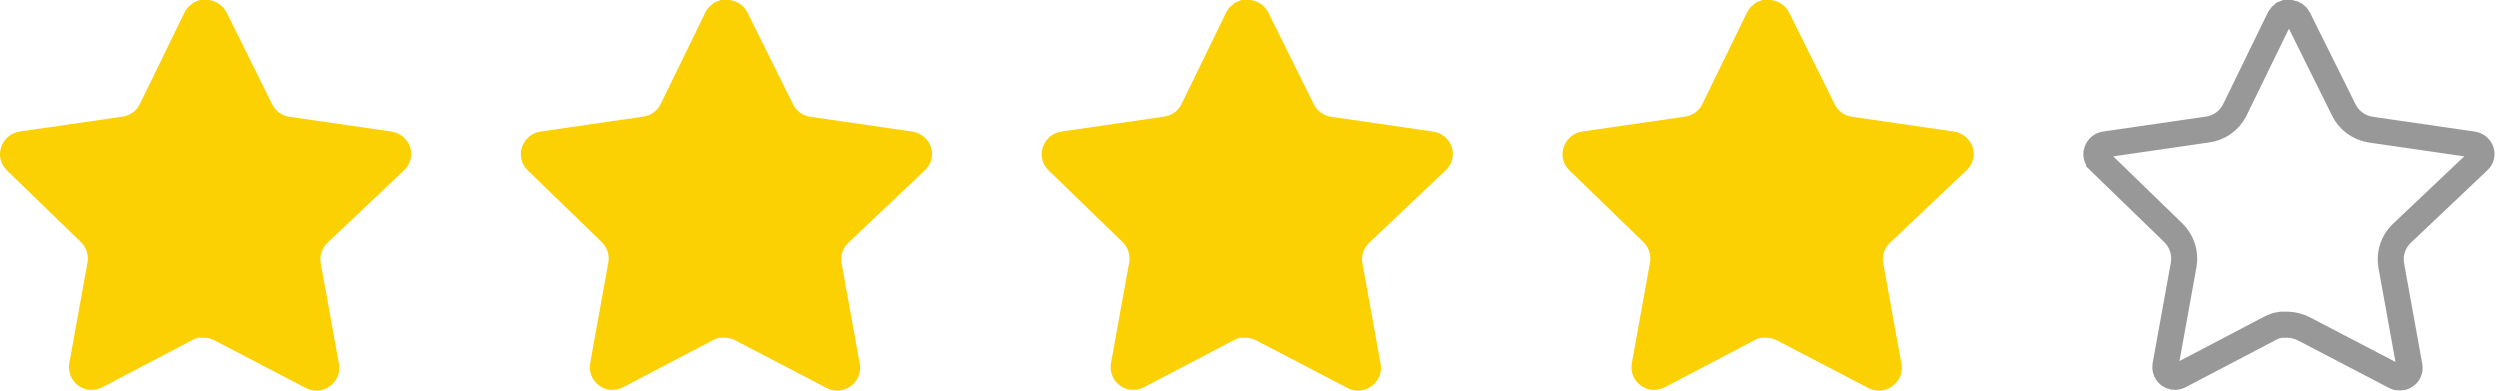<svg width="96" height="15" viewBox="0 0 96 15" fill="none" xmlns="http://www.w3.org/2000/svg">
<path d="M12.567 9.331C12.362 9.529 12.268 9.816 12.315 10.097L13.017 13.981C13.076 14.31 12.937 14.643 12.661 14.833C12.391 15.031 12.032 15.054 11.738 14.896L8.241 13.073C8.12 13.008 7.985 12.973 7.847 12.969H7.633C7.559 12.98 7.486 13.004 7.42 13.04L3.923 14.873C3.75 14.96 3.554 14.99 3.362 14.96C2.895 14.871 2.583 14.426 2.659 13.956L3.362 10.072C3.409 9.789 3.315 9.501 3.11 9.299L0.26 6.536C0.021 6.305 -0.062 5.958 0.047 5.644C0.153 5.332 0.423 5.104 0.749 5.052L4.672 4.483C4.971 4.452 5.233 4.271 5.367 4.002L7.096 0.458C7.137 0.379 7.19 0.306 7.254 0.245L7.325 0.189C7.362 0.148 7.405 0.114 7.452 0.087L7.538 0.055L7.672 0H8.005C8.301 0.031 8.563 0.208 8.699 0.474L10.451 4.002C10.577 4.261 10.823 4.44 11.106 4.483L15.03 5.052C15.361 5.1 15.638 5.329 15.748 5.644C15.851 5.961 15.762 6.308 15.519 6.536L12.567 9.331Z" fill="#FBD103"/>
<path d="M32.567 9.331C32.362 9.529 32.268 9.816 32.315 10.097L33.017 13.981C33.076 14.31 32.937 14.643 32.661 14.833C32.391 15.031 32.032 15.054 31.738 14.896L28.241 13.073C28.12 13.008 27.985 12.973 27.847 12.969H27.633C27.559 12.98 27.486 13.004 27.42 13.04L23.922 14.873C23.75 14.96 23.554 14.99 23.362 14.96C22.895 14.871 22.583 14.426 22.66 13.956L23.362 10.072C23.409 9.789 23.315 9.501 23.11 9.299L20.26 6.536C20.021 6.305 19.938 5.958 20.047 5.644C20.153 5.332 20.423 5.104 20.749 5.052L24.672 4.483C24.971 4.452 25.233 4.271 25.367 4.002L27.096 0.458C27.137 0.379 27.19 0.306 27.254 0.245L27.325 0.189C27.362 0.148 27.405 0.114 27.452 0.087L27.538 0.055L27.672 0H28.005C28.302 0.031 28.563 0.208 28.699 0.474L30.451 4.002C30.577 4.261 30.823 4.44 31.106 4.483L35.03 5.052C35.361 5.1 35.638 5.329 35.748 5.644C35.852 5.961 35.762 6.308 35.519 6.536L32.567 9.331Z" fill="#FBD103"/>
<path d="M52.567 9.331C52.362 9.529 52.268 9.816 52.315 10.097L53.017 13.981C53.076 14.31 52.937 14.643 52.661 14.833C52.391 15.031 52.032 15.054 51.738 14.896L48.242 13.073C48.12 13.008 47.985 12.973 47.847 12.969H47.633C47.559 12.98 47.486 13.004 47.42 13.04L43.922 14.873C43.75 14.96 43.554 14.99 43.362 14.96C42.895 14.871 42.583 14.426 42.66 13.956L43.362 10.072C43.409 9.789 43.315 9.501 43.11 9.299L40.26 6.536C40.021 6.305 39.938 5.958 40.047 5.644C40.153 5.332 40.423 5.104 40.749 5.052L44.672 4.483C44.971 4.452 45.233 4.271 45.367 4.002L47.096 0.458C47.137 0.379 47.19 0.306 47.254 0.245L47.325 0.189C47.362 0.148 47.405 0.114 47.452 0.087L47.538 0.055L47.672 0H48.005C48.301 0.031 48.563 0.208 48.699 0.474L50.451 4.002C50.577 4.261 50.823 4.44 51.106 4.483L55.03 5.052C55.361 5.1 55.638 5.329 55.748 5.644C55.852 5.961 55.762 6.308 55.519 6.536L52.567 9.331Z" fill="#FBD103"/>
<path d="M72.567 9.331C72.362 9.529 72.268 9.816 72.315 10.097L73.017 13.981C73.076 14.31 72.937 14.643 72.661 14.833C72.391 15.031 72.032 15.054 71.738 14.896L68.242 13.073C68.12 13.008 67.985 12.973 67.847 12.969H67.633C67.559 12.98 67.486 13.004 67.42 13.04L63.922 14.873C63.75 14.96 63.554 14.99 63.362 14.96C62.895 14.871 62.583 14.426 62.66 13.956L63.362 10.072C63.409 9.789 63.315 9.501 63.11 9.299L60.26 6.536C60.021 6.305 59.938 5.958 60.047 5.644C60.153 5.332 60.423 5.104 60.749 5.052L64.672 4.483C64.971 4.452 65.233 4.271 65.367 4.002L67.096 0.458C67.137 0.379 67.19 0.306 67.254 0.245L67.325 0.189C67.362 0.148 67.405 0.114 67.452 0.087L67.538 0.055L67.672 0H68.005C68.302 0.031 68.563 0.208 68.699 0.474L70.451 4.002C70.577 4.261 70.823 4.44 71.106 4.483L75.03 5.052C75.361 5.1 75.638 5.329 75.748 5.644C75.852 5.961 75.762 6.308 75.519 6.536L72.567 9.331Z" fill="#FBD103"/>
<g opacity="0.5">
<path d="M92.223 8.968L92.223 8.968L92.219 8.972C91.896 9.285 91.748 9.736 91.822 10.178L91.822 10.178L91.823 10.186L92.525 14.069C92.525 14.069 92.525 14.069 92.525 14.069C92.549 14.205 92.492 14.343 92.377 14.422L92.377 14.422L92.366 14.43C92.253 14.512 92.1 14.523 91.974 14.456L91.974 14.456L91.969 14.453L88.474 12.63C88.283 12.529 88.073 12.476 87.861 12.47L87.854 12.469H87.847H87.633H87.596L87.559 12.475C87.431 12.494 87.303 12.535 87.184 12.599L83.695 14.427C83.618 14.465 83.532 14.479 83.448 14.467C83.252 14.426 83.122 14.239 83.152 14.04L83.854 10.161L83.854 10.161L83.855 10.153C83.928 9.71 83.781 9.258 83.461 8.943L83.458 8.94L80.608 6.178C80.608 6.178 80.608 6.178 80.608 6.177C80.508 6.081 80.475 5.938 80.519 5.809L80.521 5.805C80.567 5.668 80.684 5.57 80.824 5.547L84.735 4.979C85.199 4.927 85.606 4.644 85.814 4.226L85.814 4.226L85.817 4.222L87.542 0.684C87.556 0.659 87.571 0.637 87.587 0.619L87.632 0.584L87.666 0.557L87.689 0.533L87.71 0.525L87.719 0.521L87.728 0.518L87.771 0.5H87.974C88.094 0.519 88.197 0.593 88.253 0.7L90.002 4.222C90.002 4.223 90.002 4.223 90.003 4.224C90.202 4.629 90.587 4.909 91.031 4.977L91.031 4.977L91.034 4.978L94.958 5.547L94.959 5.547C95.103 5.568 95.225 5.667 95.274 5.804C95.315 5.935 95.278 6.077 95.177 6.172L95.175 6.173L92.223 8.968Z" stroke="#323232"/>
</g>
</svg>

